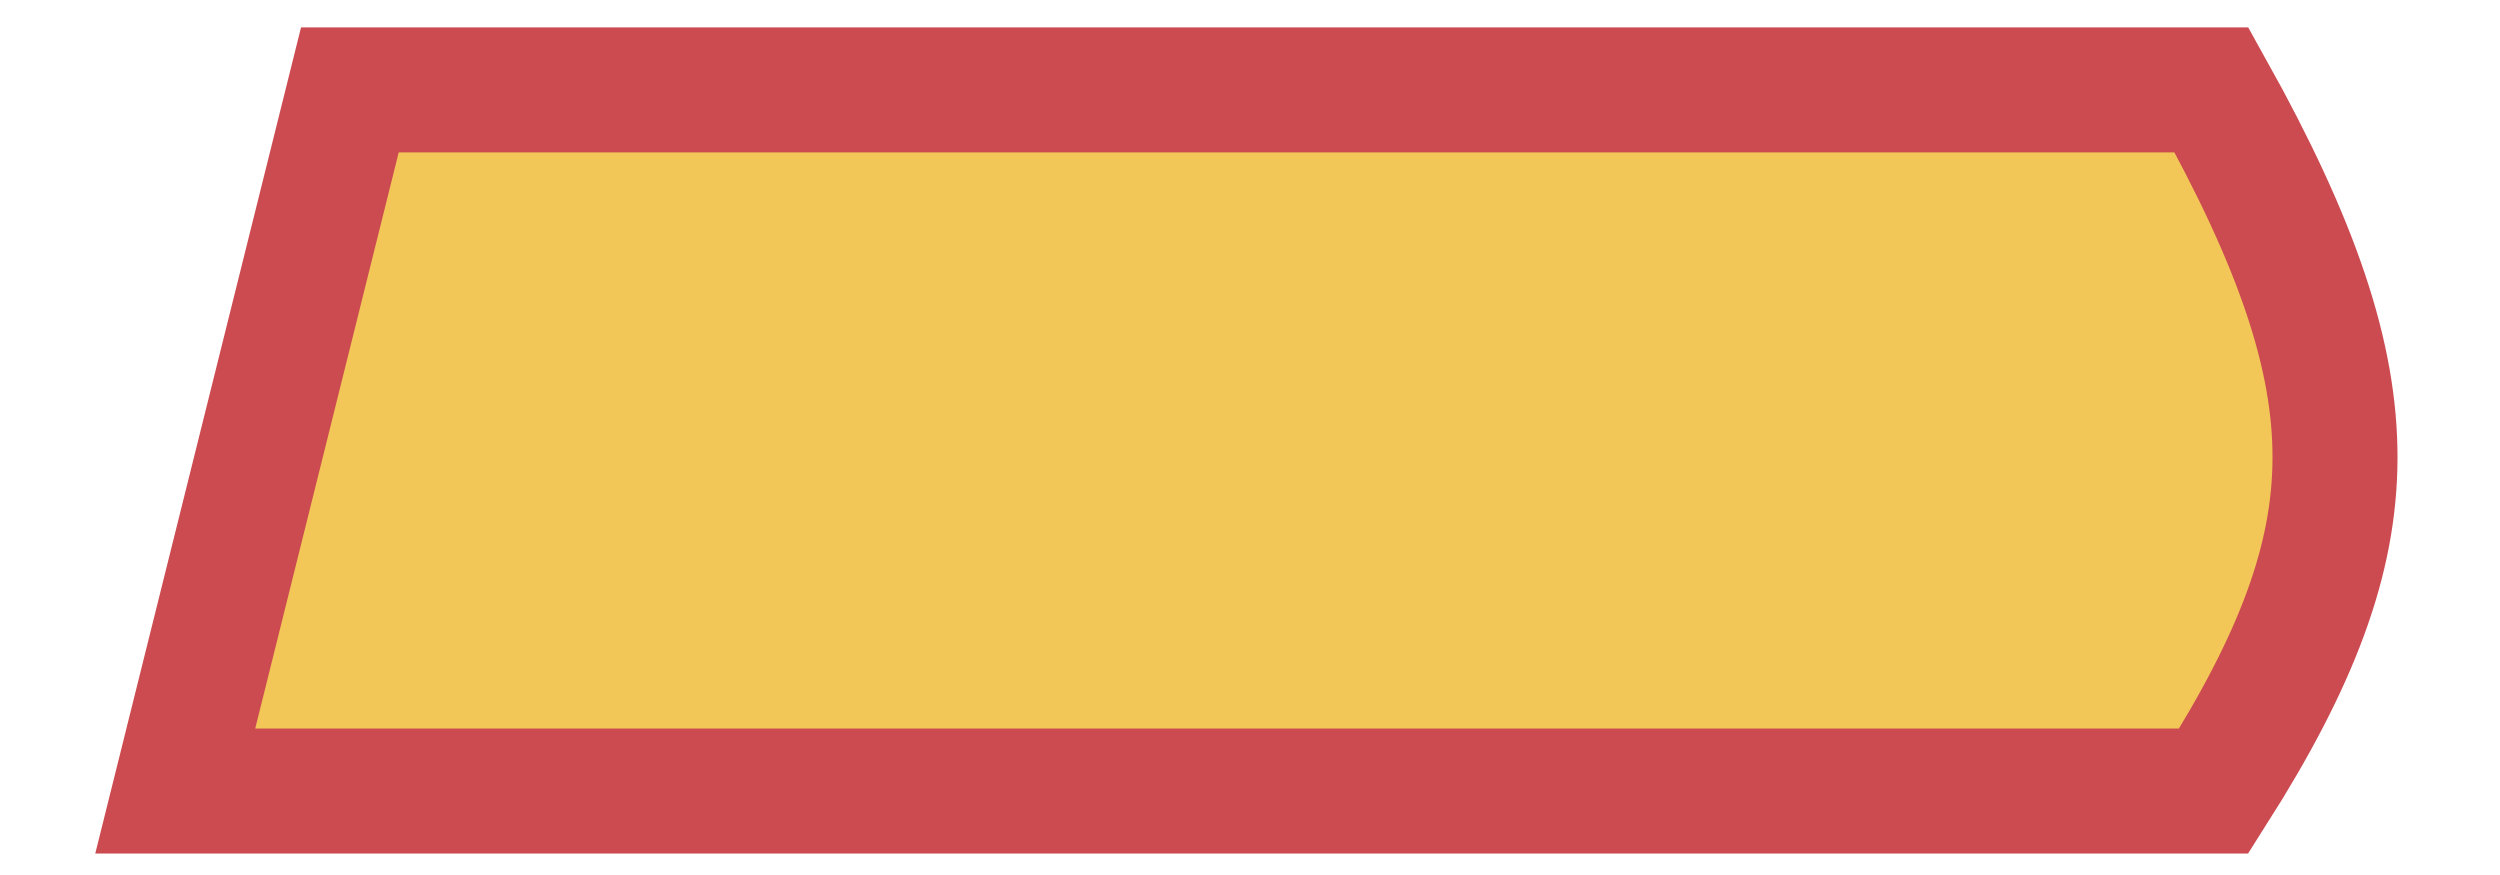 <svg width="20" height="7" viewBox="0 0 20 7" fill="none" xmlns="http://www.w3.org/2000/svg">
<path d="M17.692 0.719C18.381 1.955 18.683 2.851 18.68 3.669C18.677 4.475 18.378 5.277 17.71 6.328H1.402L2.799 0.719H17.692Z" fill="#F2C757" stroke="#CC4B51"/>
</svg>
